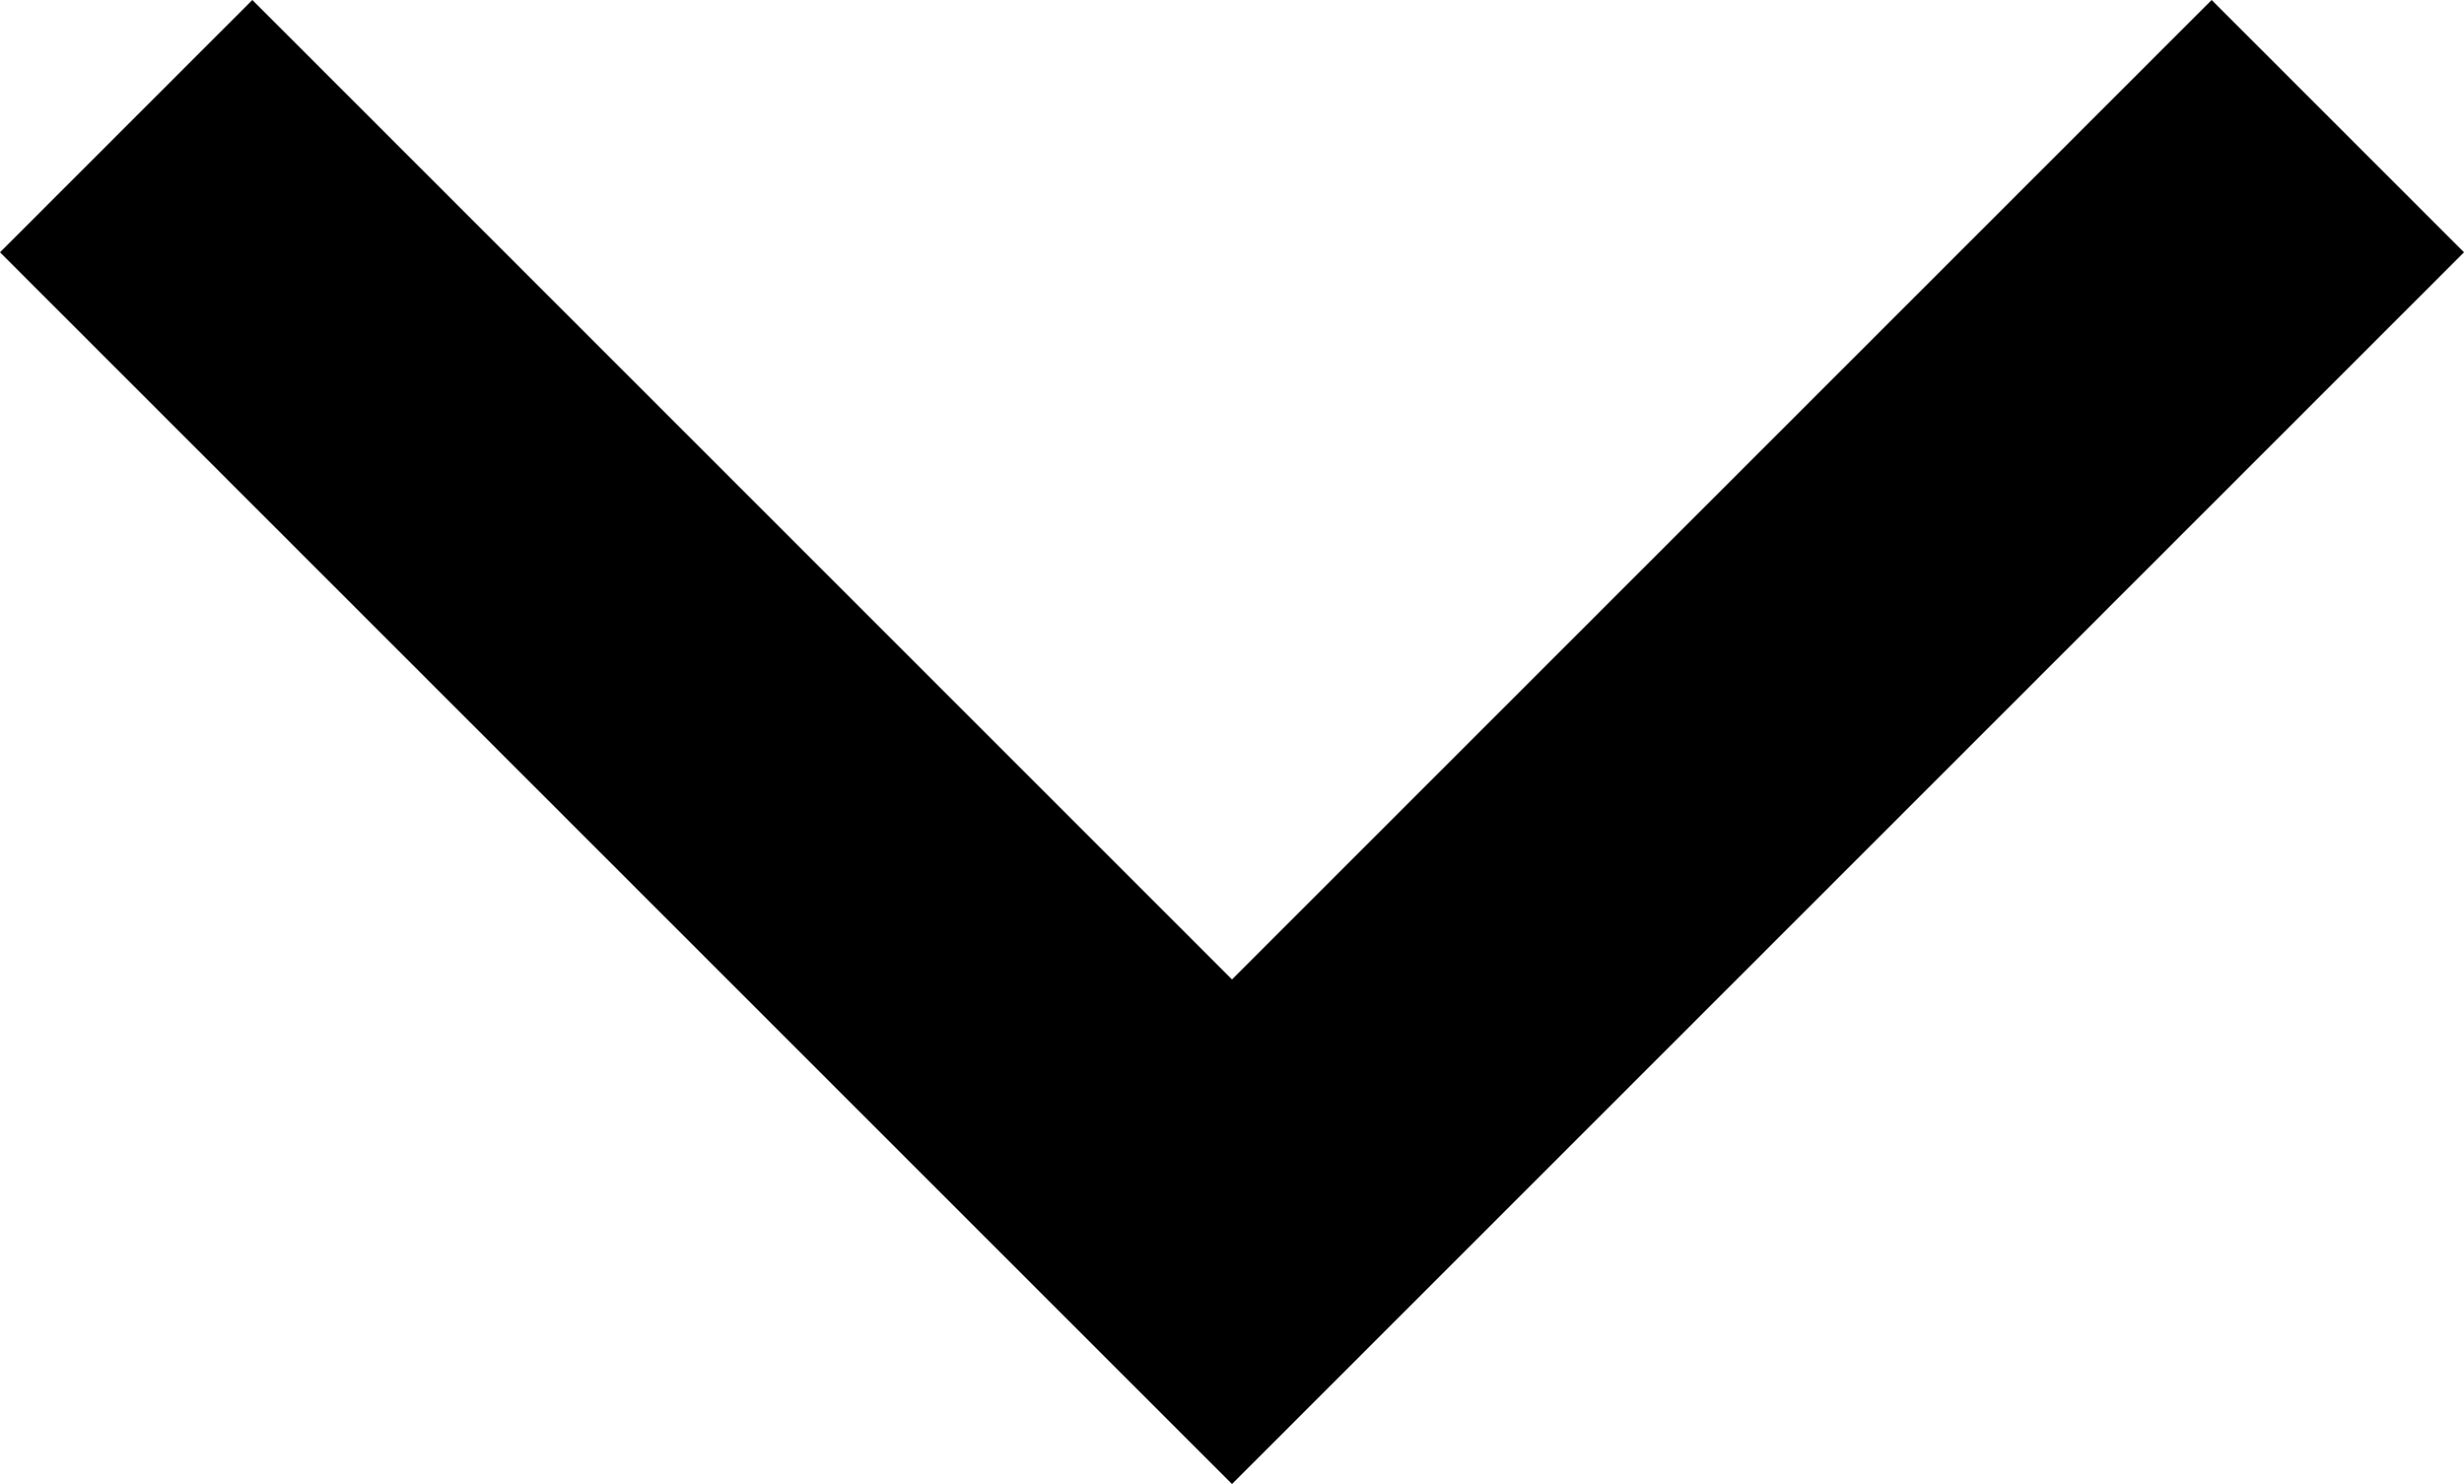 <svg xmlns="http://www.w3.org/2000/svg" viewBox="0 0 9.96 6"><title>icon_arrow_down_sort</title><g id="Layer_2" data-name="Layer 2"><g id="Layer_1-2" data-name="Layer 1"><polygon class="cls-1" points="9.96 1.02 8.94 0 4.98 3.96 1.02 0 0 1.02 4.98 6 9.96 1.02"/></g></g></svg>